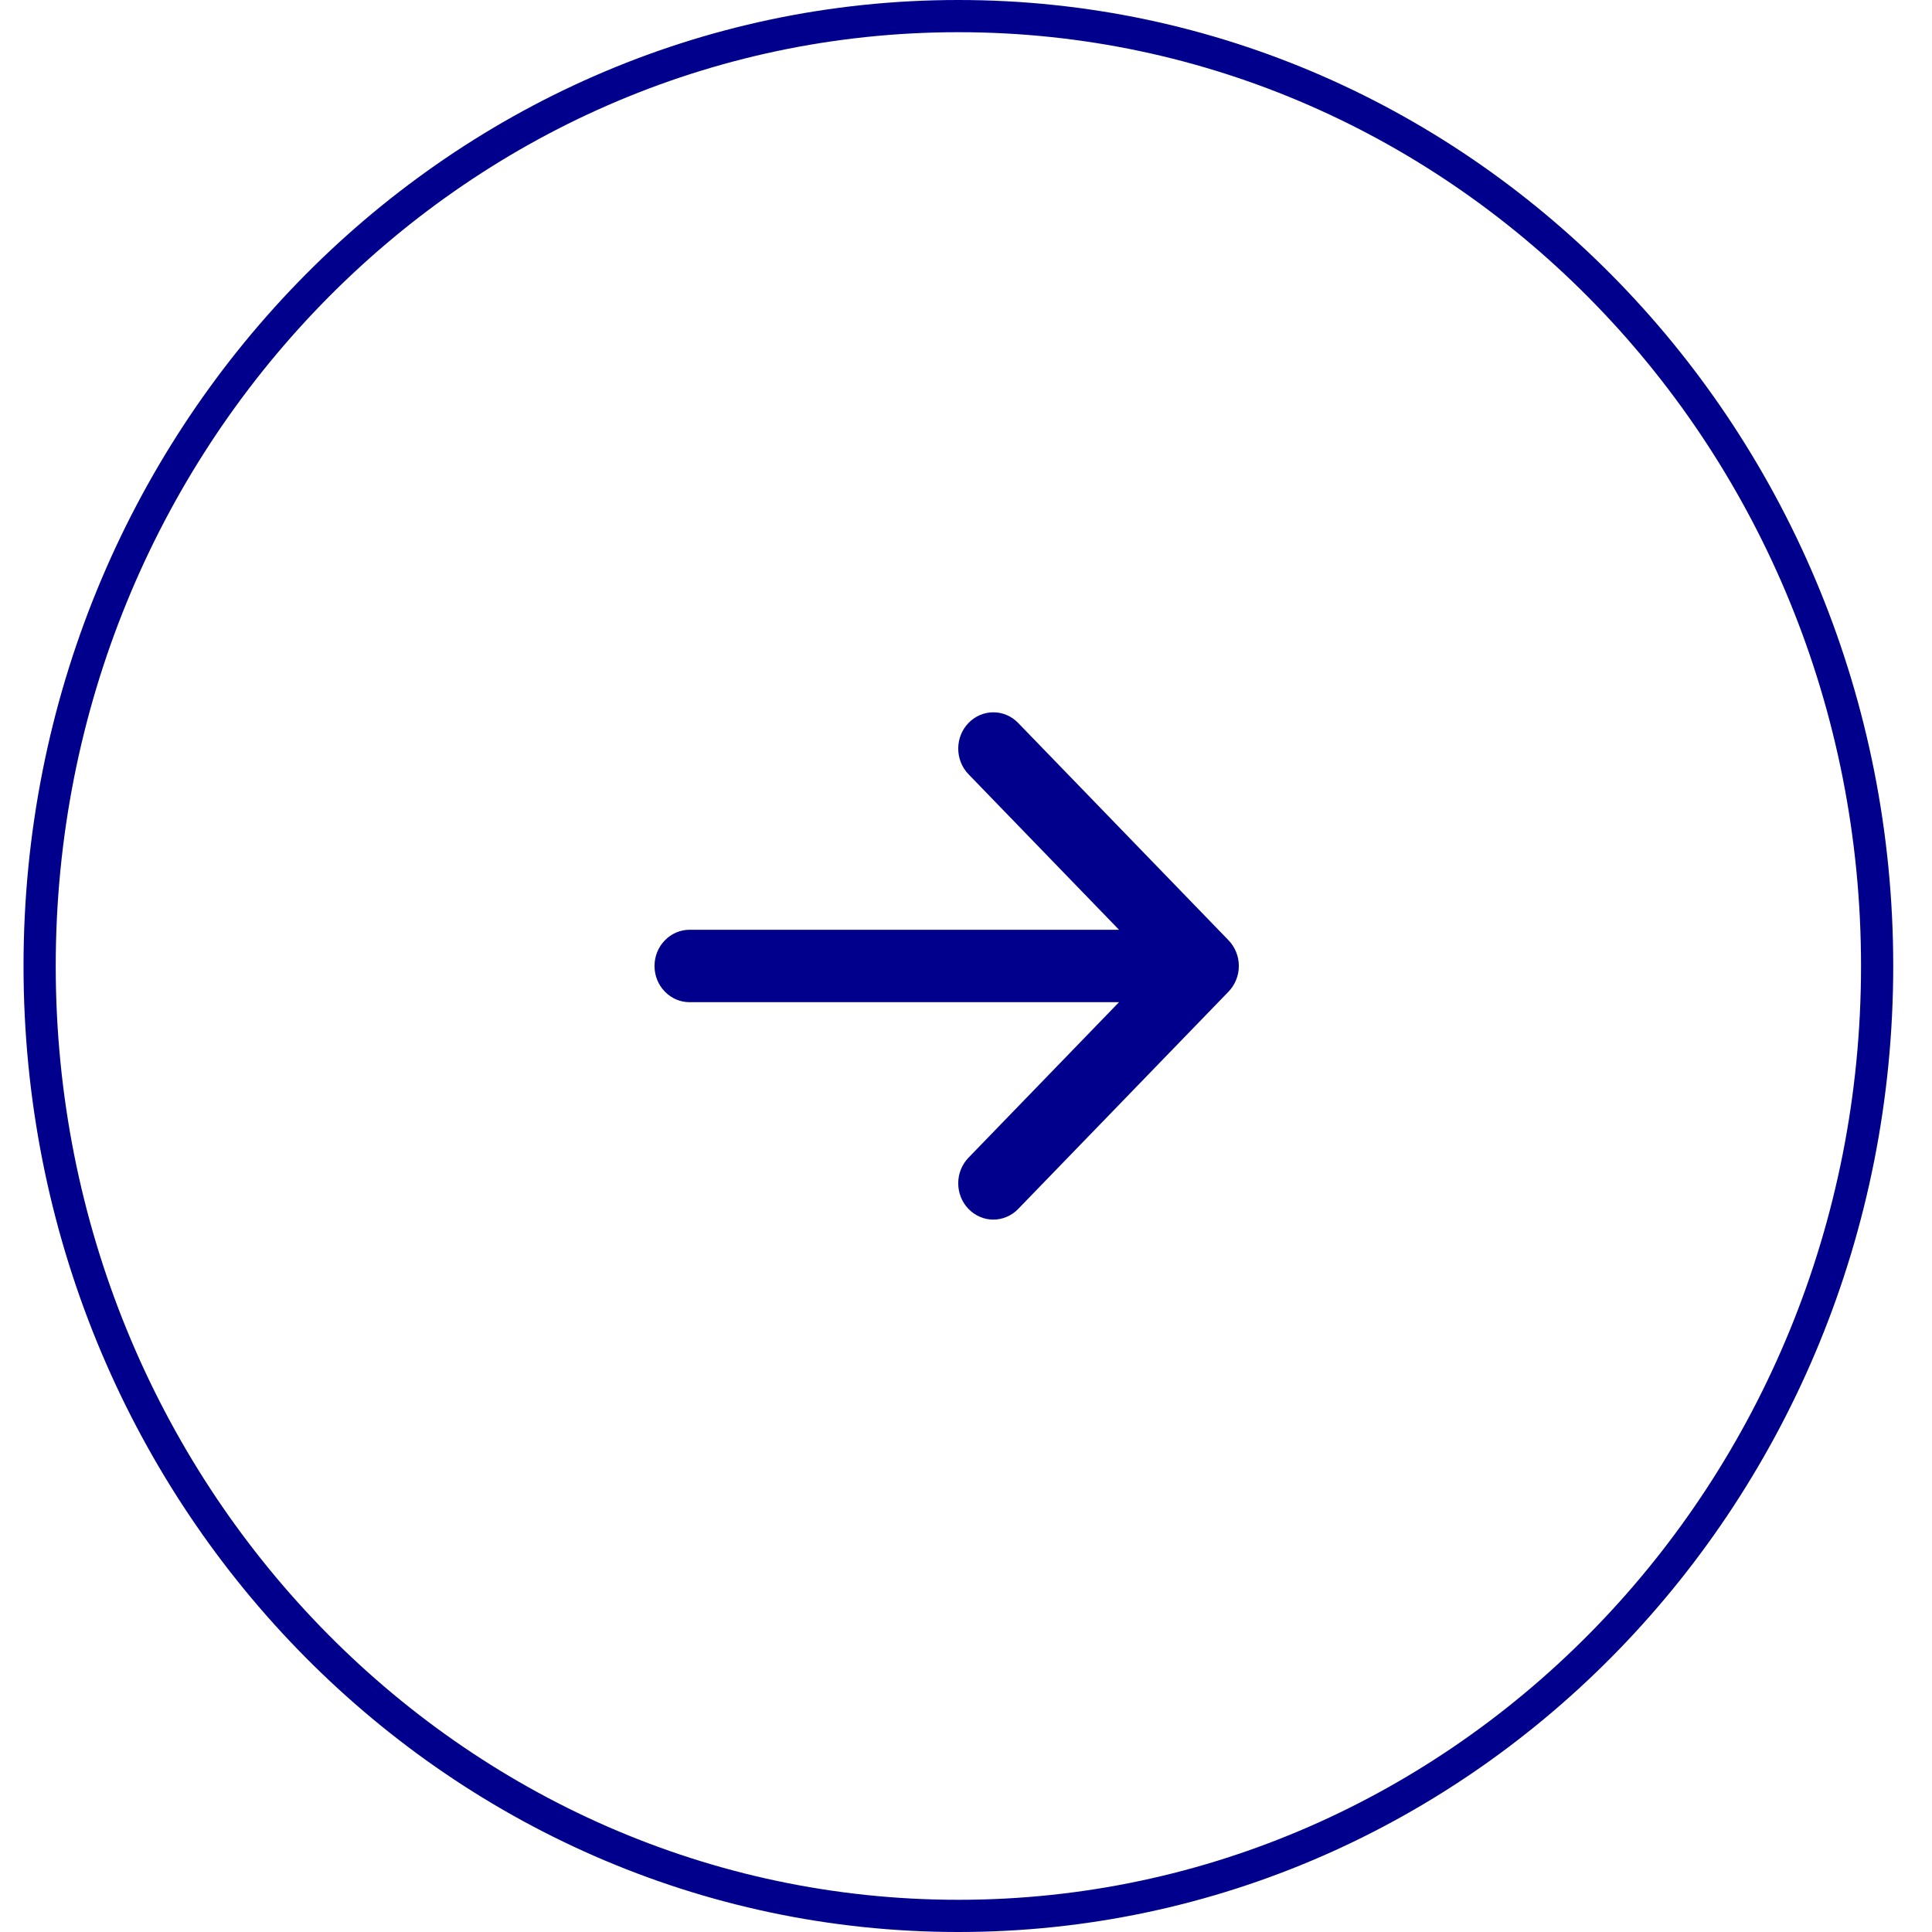 <svg width="45" height="45" viewBox="0 0 45 45" fill="none" xmlns="http://www.w3.org/2000/svg">
<g id="Component 27">
<path id="Ellipse 25" d="M0.923 22.5C0.923 10.269 10.516 0.375 22.323 0.375C34.13 0.375 43.722 10.269 43.722 22.5C43.722 34.731 34.13 44.625 22.323 44.625C10.516 44.625 0.923 34.731 0.923 22.5Z" stroke="#00008D" stroke-width="0.75"/>
<path id="Vector" d="M15.245 22.5C15.245 22.276 15.331 22.061 15.485 21.903C15.638 21.745 15.845 21.656 16.062 21.656L26.064 21.656L22.559 18.034C22.405 17.876 22.319 17.661 22.319 17.436C22.319 17.212 22.405 16.997 22.559 16.839C22.712 16.68 22.92 16.591 23.137 16.591C23.354 16.591 23.562 16.68 23.715 16.839L28.615 21.901C28.691 21.98 28.751 22.073 28.792 22.175C28.834 22.278 28.855 22.388 28.855 22.499C28.855 22.61 28.834 22.72 28.792 22.823C28.751 22.925 28.691 23.018 28.615 23.097L23.715 28.159C23.64 28.238 23.549 28.3 23.45 28.342C23.351 28.385 23.244 28.407 23.137 28.407C23.03 28.407 22.923 28.385 22.824 28.342C22.725 28.3 22.635 28.238 22.559 28.159C22.483 28.081 22.422 27.988 22.381 27.885C22.34 27.782 22.319 27.672 22.319 27.561C22.319 27.451 22.34 27.341 22.381 27.238C22.422 27.136 22.483 27.042 22.559 26.964L26.064 23.343L16.062 23.343C15.845 23.343 15.638 23.255 15.485 23.096C15.331 22.938 15.245 22.724 15.245 22.5Z" fill="#00008D"/>
</g>
</svg>
